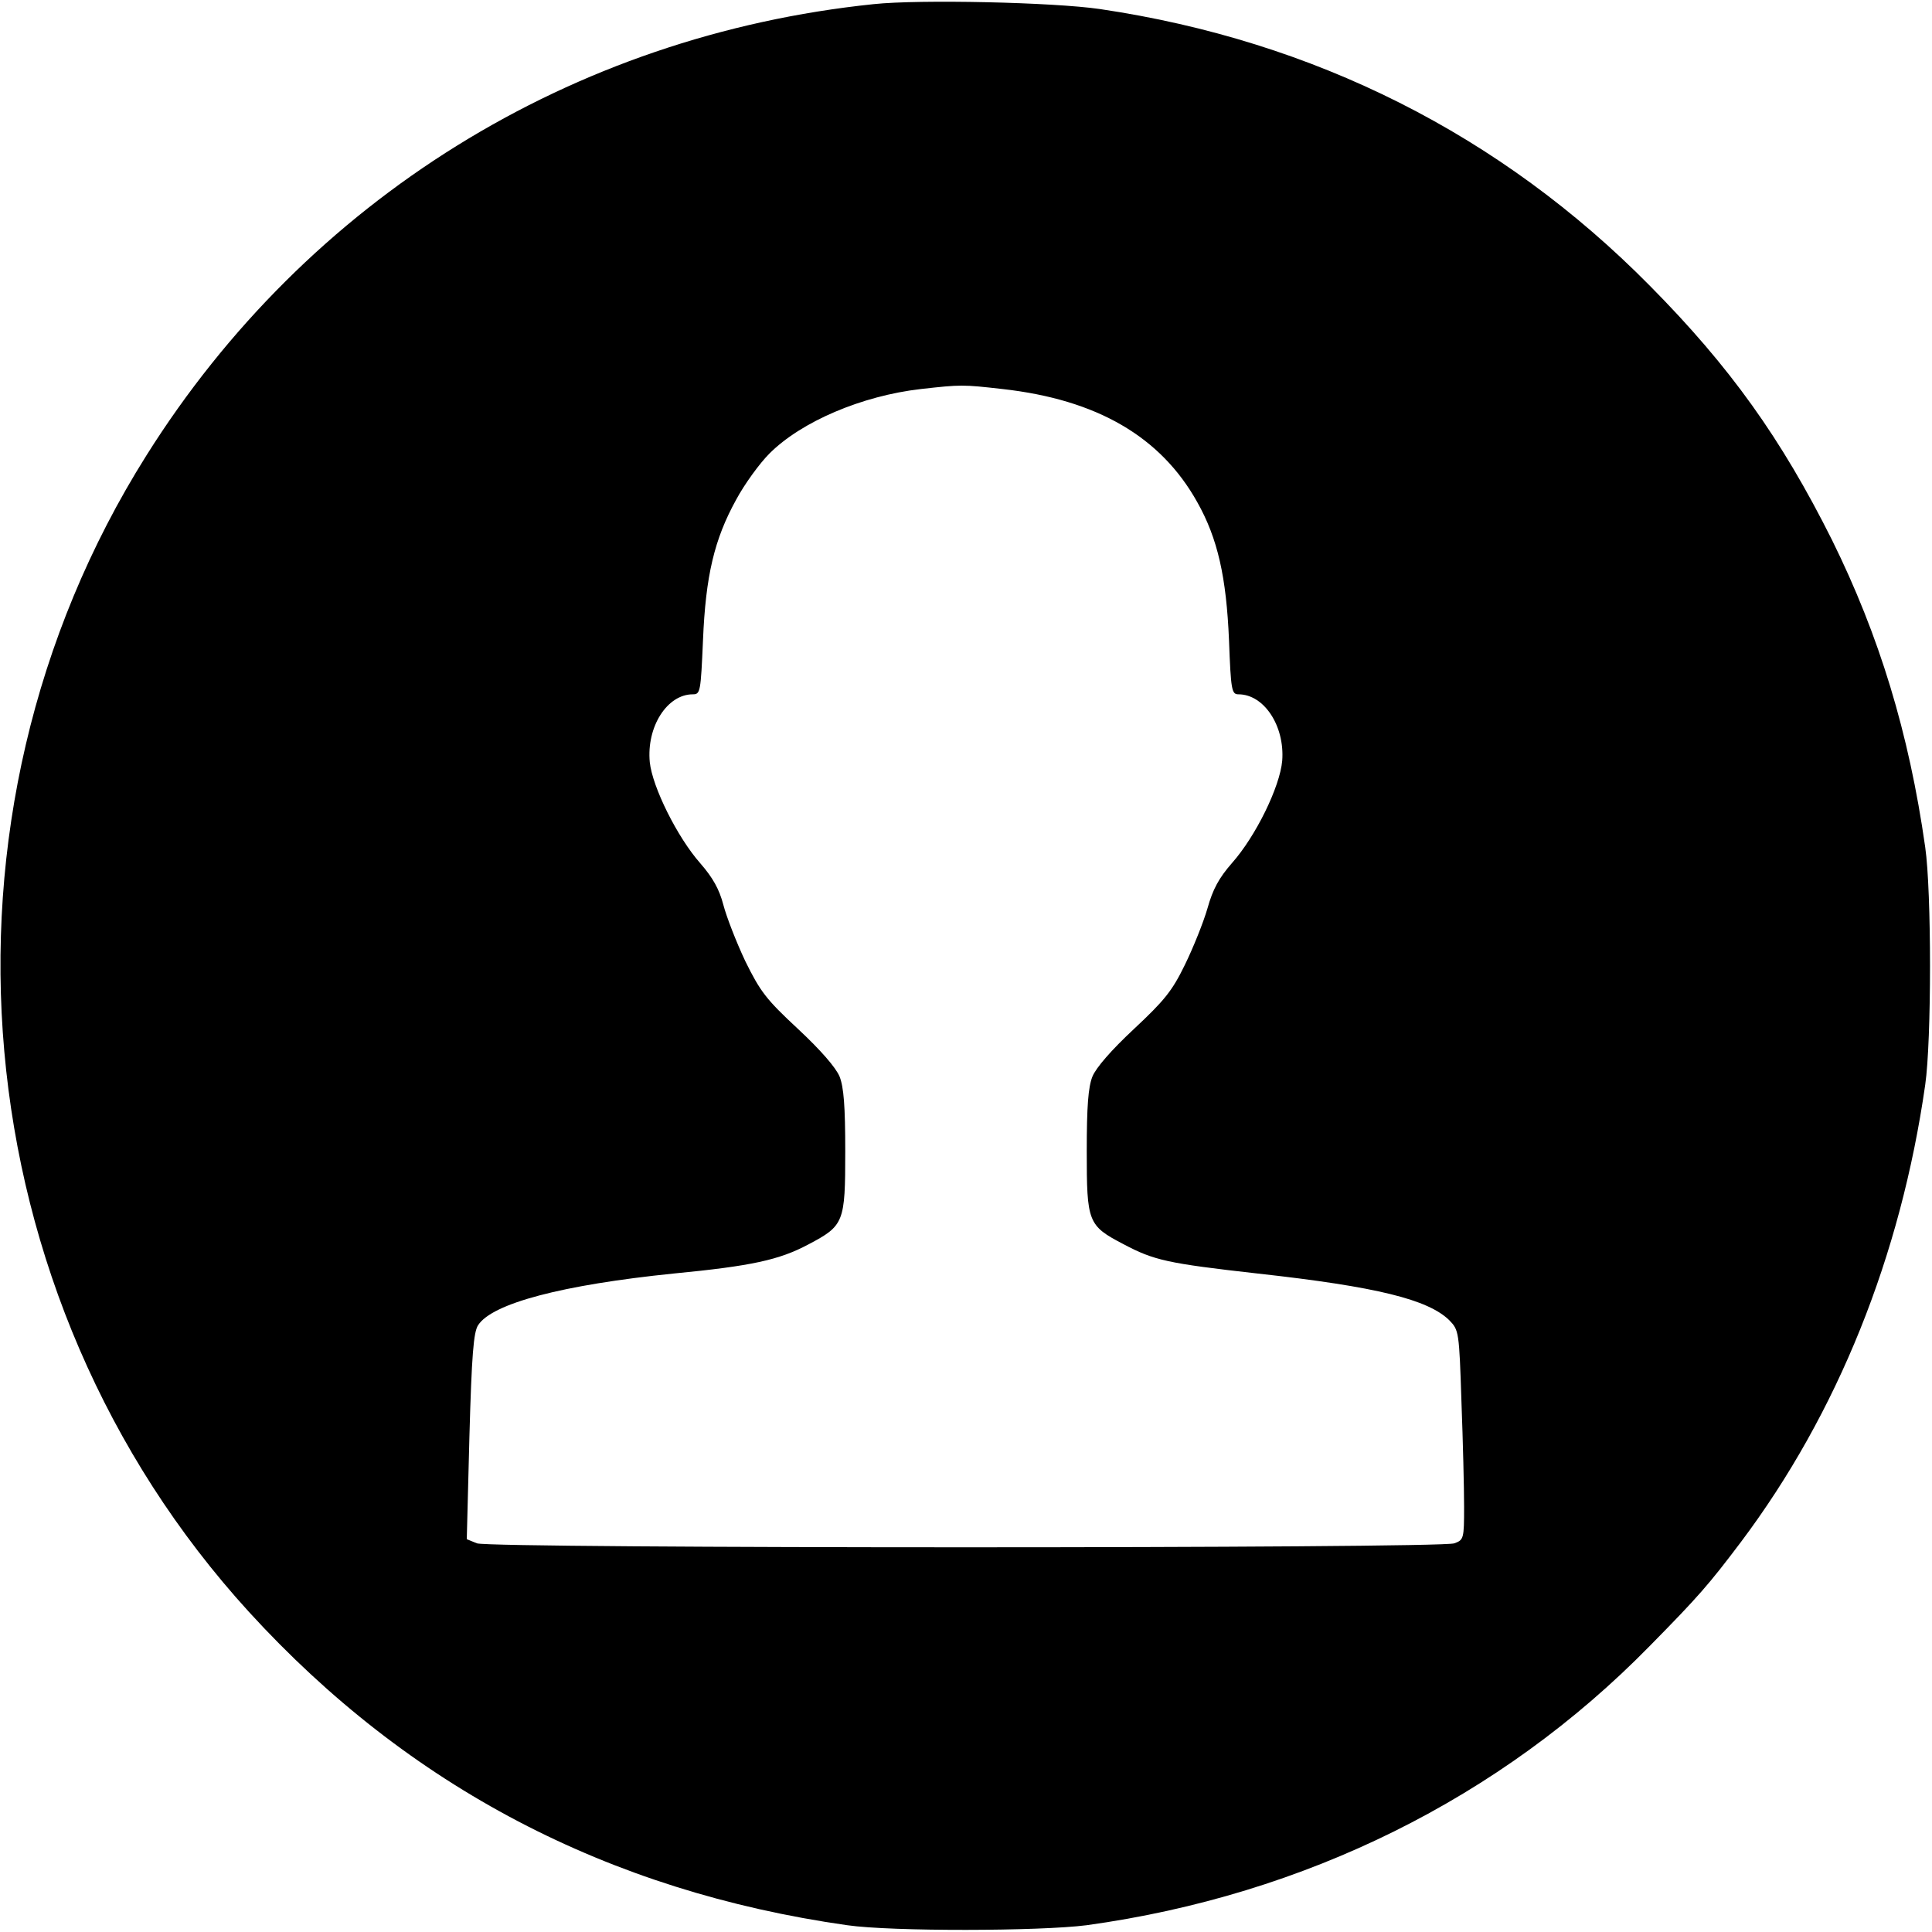 <?xml version="1.0" standalone="no"?>
<!DOCTYPE svg PUBLIC "-//W3C//DTD SVG 20010904//EN"
 "http://www.w3.org/TR/2001/REC-SVG-20010904/DTD/svg10.dtd">
<svg version="1.0" xmlns="http://www.w3.org/2000/svg"
 width="512pt" height="512pt" viewBox="0 0 512 512"
 preserveAspectRatio="xMidYMid meet">

<g transform="translate(0,512) scale(0.1,-0.1)"
fill="#000000" stroke="none">
<path d="M2315 5109 c-800 -83 -1501 -518 -1927 -1196 -604 -960 -491 -2229
272 -3065 423 -463 951 -740 1585 -830 118 -17 511 -16 635 0 579 80 1097 337
1491 739 130 132 157 163 243 277 256 341 423 757 488 1211 17 118 17 512 0
630 -43 303 -122 561 -247 814 -134 268 -270 459 -483 674 -395 400 -889 649
-1457 733 -123 18 -478 26 -600 13z m342 -1020 c250 -28 419 -126 516 -300 54
-96 77 -198 84 -366 5 -132 7 -143 25 -143 68 0 123 -84 116 -176 -6 -69 -70
-200 -133 -271 -35 -40 -51 -70 -65 -120 -11 -38 -38 -105 -60 -150 -34 -70
-55 -95 -135 -170 -60 -56 -100 -102 -110 -126 -11 -28 -15 -78 -15 -198 0
-188 3 -197 97 -246 81 -43 116 -51 356 -78 317 -35 452 -69 508 -124 25 -26
26 -29 32 -216 4 -105 7 -229 7 -278 0 -85 -1 -88 -26 -97 -36 -14 -2553 -14
-2590 0 l-27 11 7 272 c6 216 11 277 23 295 37 58 224 107 518 137 207 20 280
36 357 77 95 50 98 58 98 247 0 120 -4 170 -15 198 -10 24 -50 70 -110 126
-85 79 -100 99 -140 180 -24 51 -50 118 -58 149 -11 42 -28 72 -61 110 -61 69
-127 202 -134 268 -9 94 46 180 114 180 20 0 21 6 27 143 7 171 30 268 88 373
22 41 62 96 88 122 85 85 245 153 401 171 107 12 111 12 217 0z"/>
</g>
</svg>
